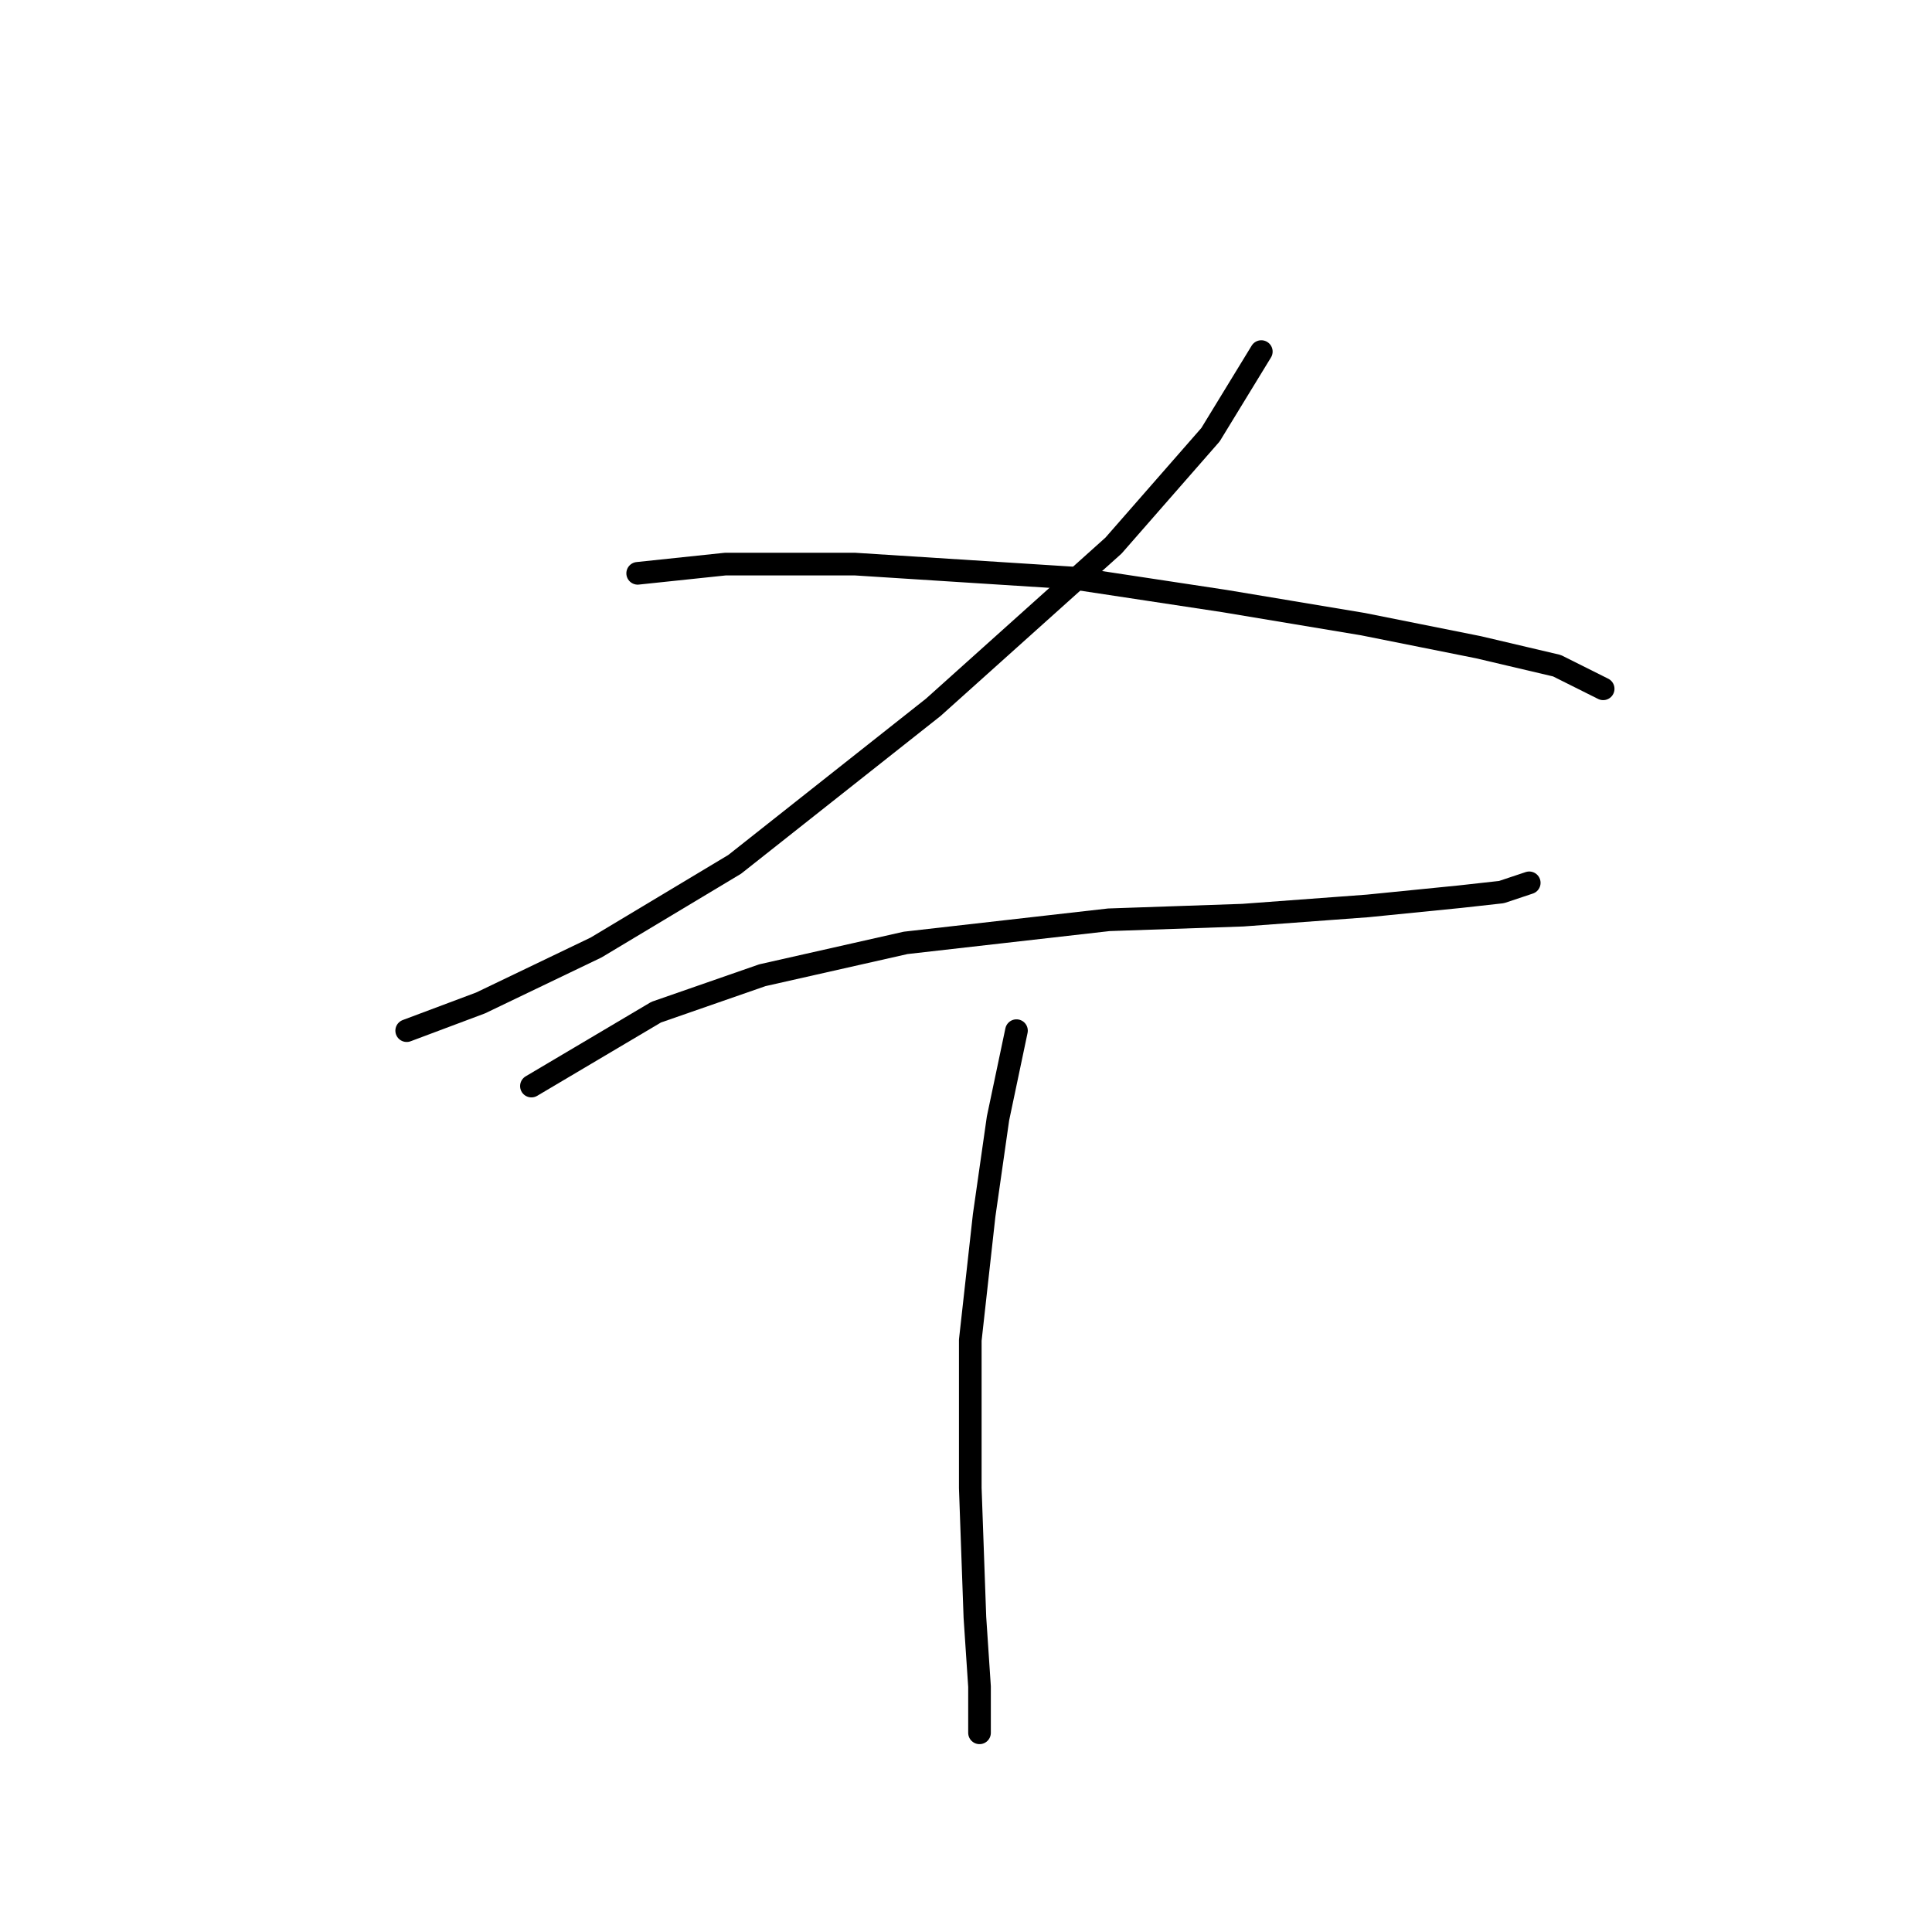 <?xml version="1.0" standalone="no"?>
    <svg width="256" height="256" xmlns="http://www.w3.org/2000/svg" version="1.1">
    <polyline stroke="black" stroke-width="3" stroke-linecap="round" fill="transparent" stroke-linejoin="round" points="167.13 46.586 160.397 57.604 147.543 72.295 123.67 93.719 97.349 114.531 78.986 125.549 63.683 132.894 53.889 136.567 53.889 136.567 " />
        <polyline stroke="black" stroke-width="3" stroke-linecap="round" fill="transparent" stroke-linejoin="round" points="84.495 75.968 96.125 74.744 113.264 74.744 142.034 76.58 162.233 79.64 180.597 82.701 195.899 85.762 206.305 88.21 212.427 91.271 212.427 91.271 " />
        <polyline stroke="black" stroke-width="3" stroke-linecap="round" fill="transparent" stroke-linejoin="round" points="70.416 143.912 86.943 134.119 101.022 129.222 119.997 124.937 146.93 121.876 164.682 121.264 181.209 120.04 193.451 118.816 198.96 118.204 202.633 116.979 202.633 116.979 " />
        <polyline stroke="black" stroke-width="3" stroke-linecap="round" fill="transparent" stroke-linejoin="round" points="134.688 136.567 132.24 148.197 130.403 161.052 128.567 177.579 128.567 197.166 129.179 214.305 129.791 223.487 129.791 229.608 129.791 229.608 " />
        </svg>